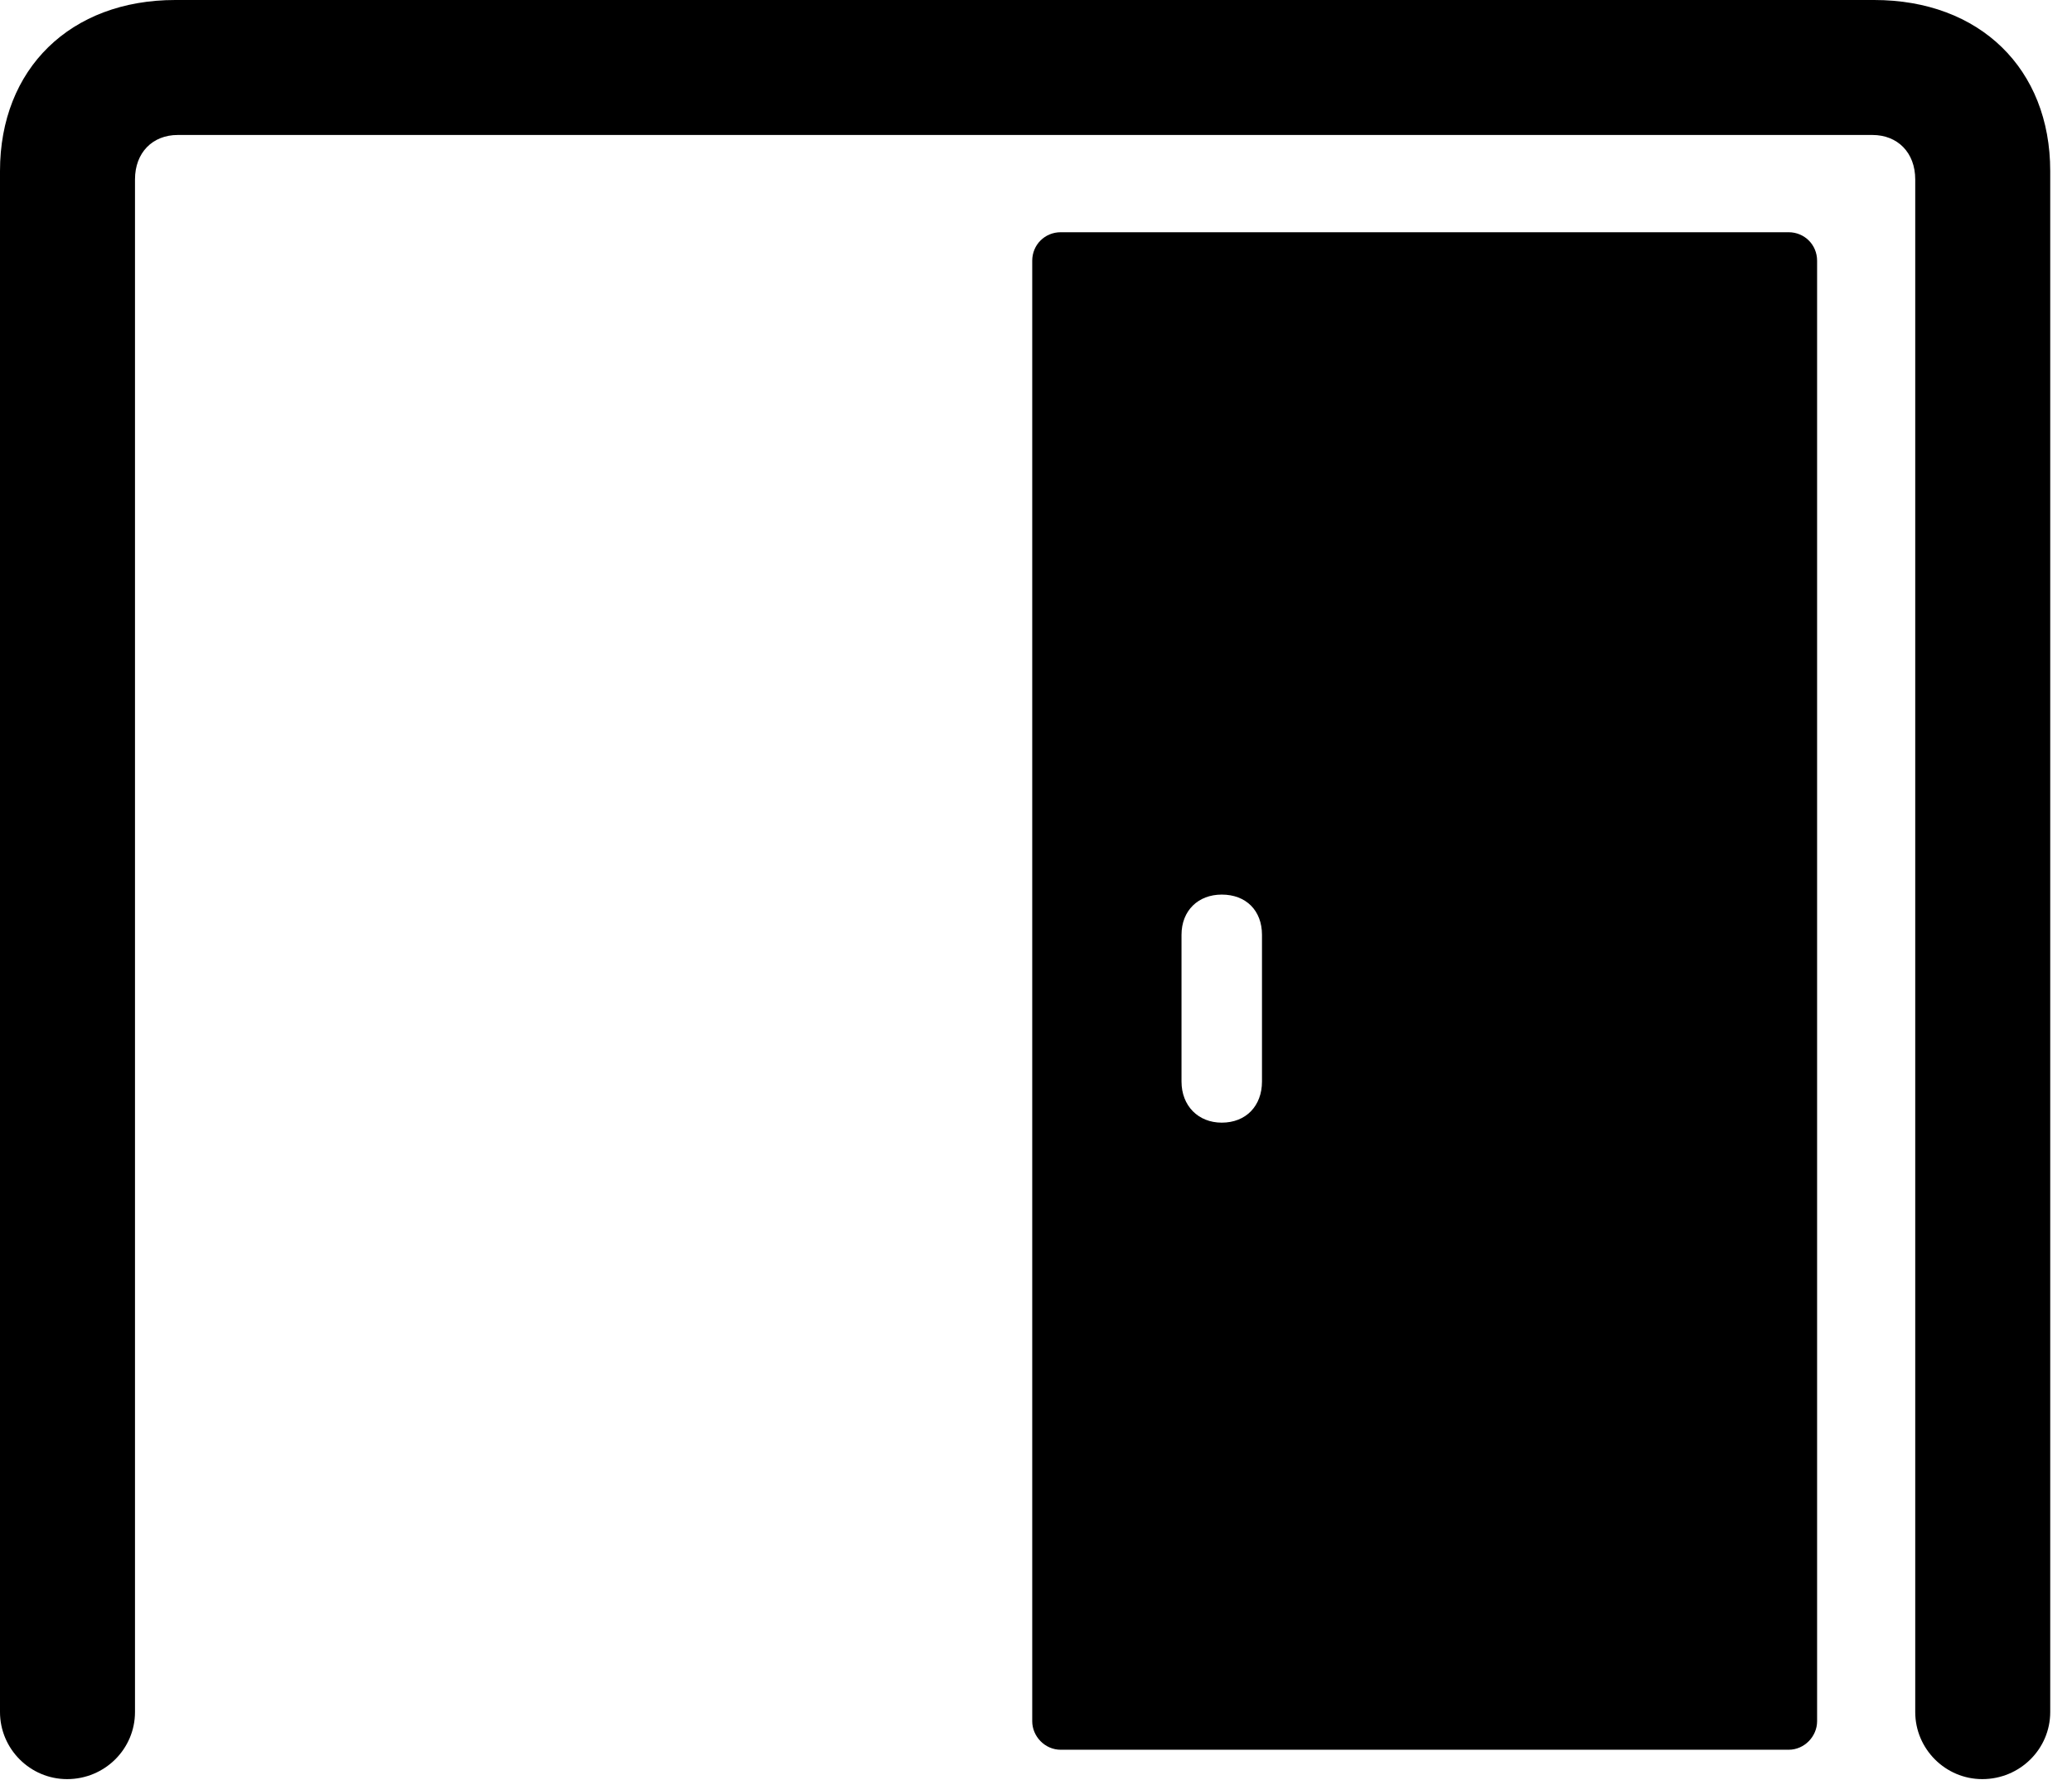 <svg version="1.1" xmlns="http://www.w3.org/2000/svg" xmlns:xlink="http://www.w3.org/1999/xlink" viewBox="0 0 33.783 29.025">
 <g>
  
  <path d="M1.094 29.012C1.709 29.012 2.201 28.52 2.201 27.918L2.201 2.926C2.201 2.488 2.488 2.201 2.898 2.201L30.529 2.201C30.939 2.201 31.227 2.488 31.227 2.926L31.227 27.918C31.227 28.52 31.719 29.012 32.32 29.012C32.935 29.012 33.428 28.52 33.428 27.918L33.428 2.789C33.428 1.121 32.279 0 30.557 0L2.857 0C1.148 0 0 1.121 0 2.789L0 27.918C0 28.52 0.492 29.012 1.094 29.012Z" style="fill:hsl(0 0 0/0.85)"></path>
  <path d="M17.295 28.533L29.162 28.533C29.422 28.533 29.627 28.314 29.627 28.068L29.627 4.252C29.627 3.992 29.422 3.787 29.162 3.787L17.295 3.787C17.035 3.787 16.83 3.992 16.83 4.252L16.83 28.068C16.83 28.314 17.035 28.533 17.295 28.533ZM19.92 18.307C19.537 18.307 19.264 18.033 19.264 17.637L19.264 15.244C19.264 14.848 19.537 14.588 19.92 14.588C20.316 14.588 20.576 14.848 20.576 15.244L20.576 17.637C20.576 18.033 20.316 18.307 19.92 18.307Z" style="fill:hsl(0 0 0/0.85)"></path>
 </g>
</svg>